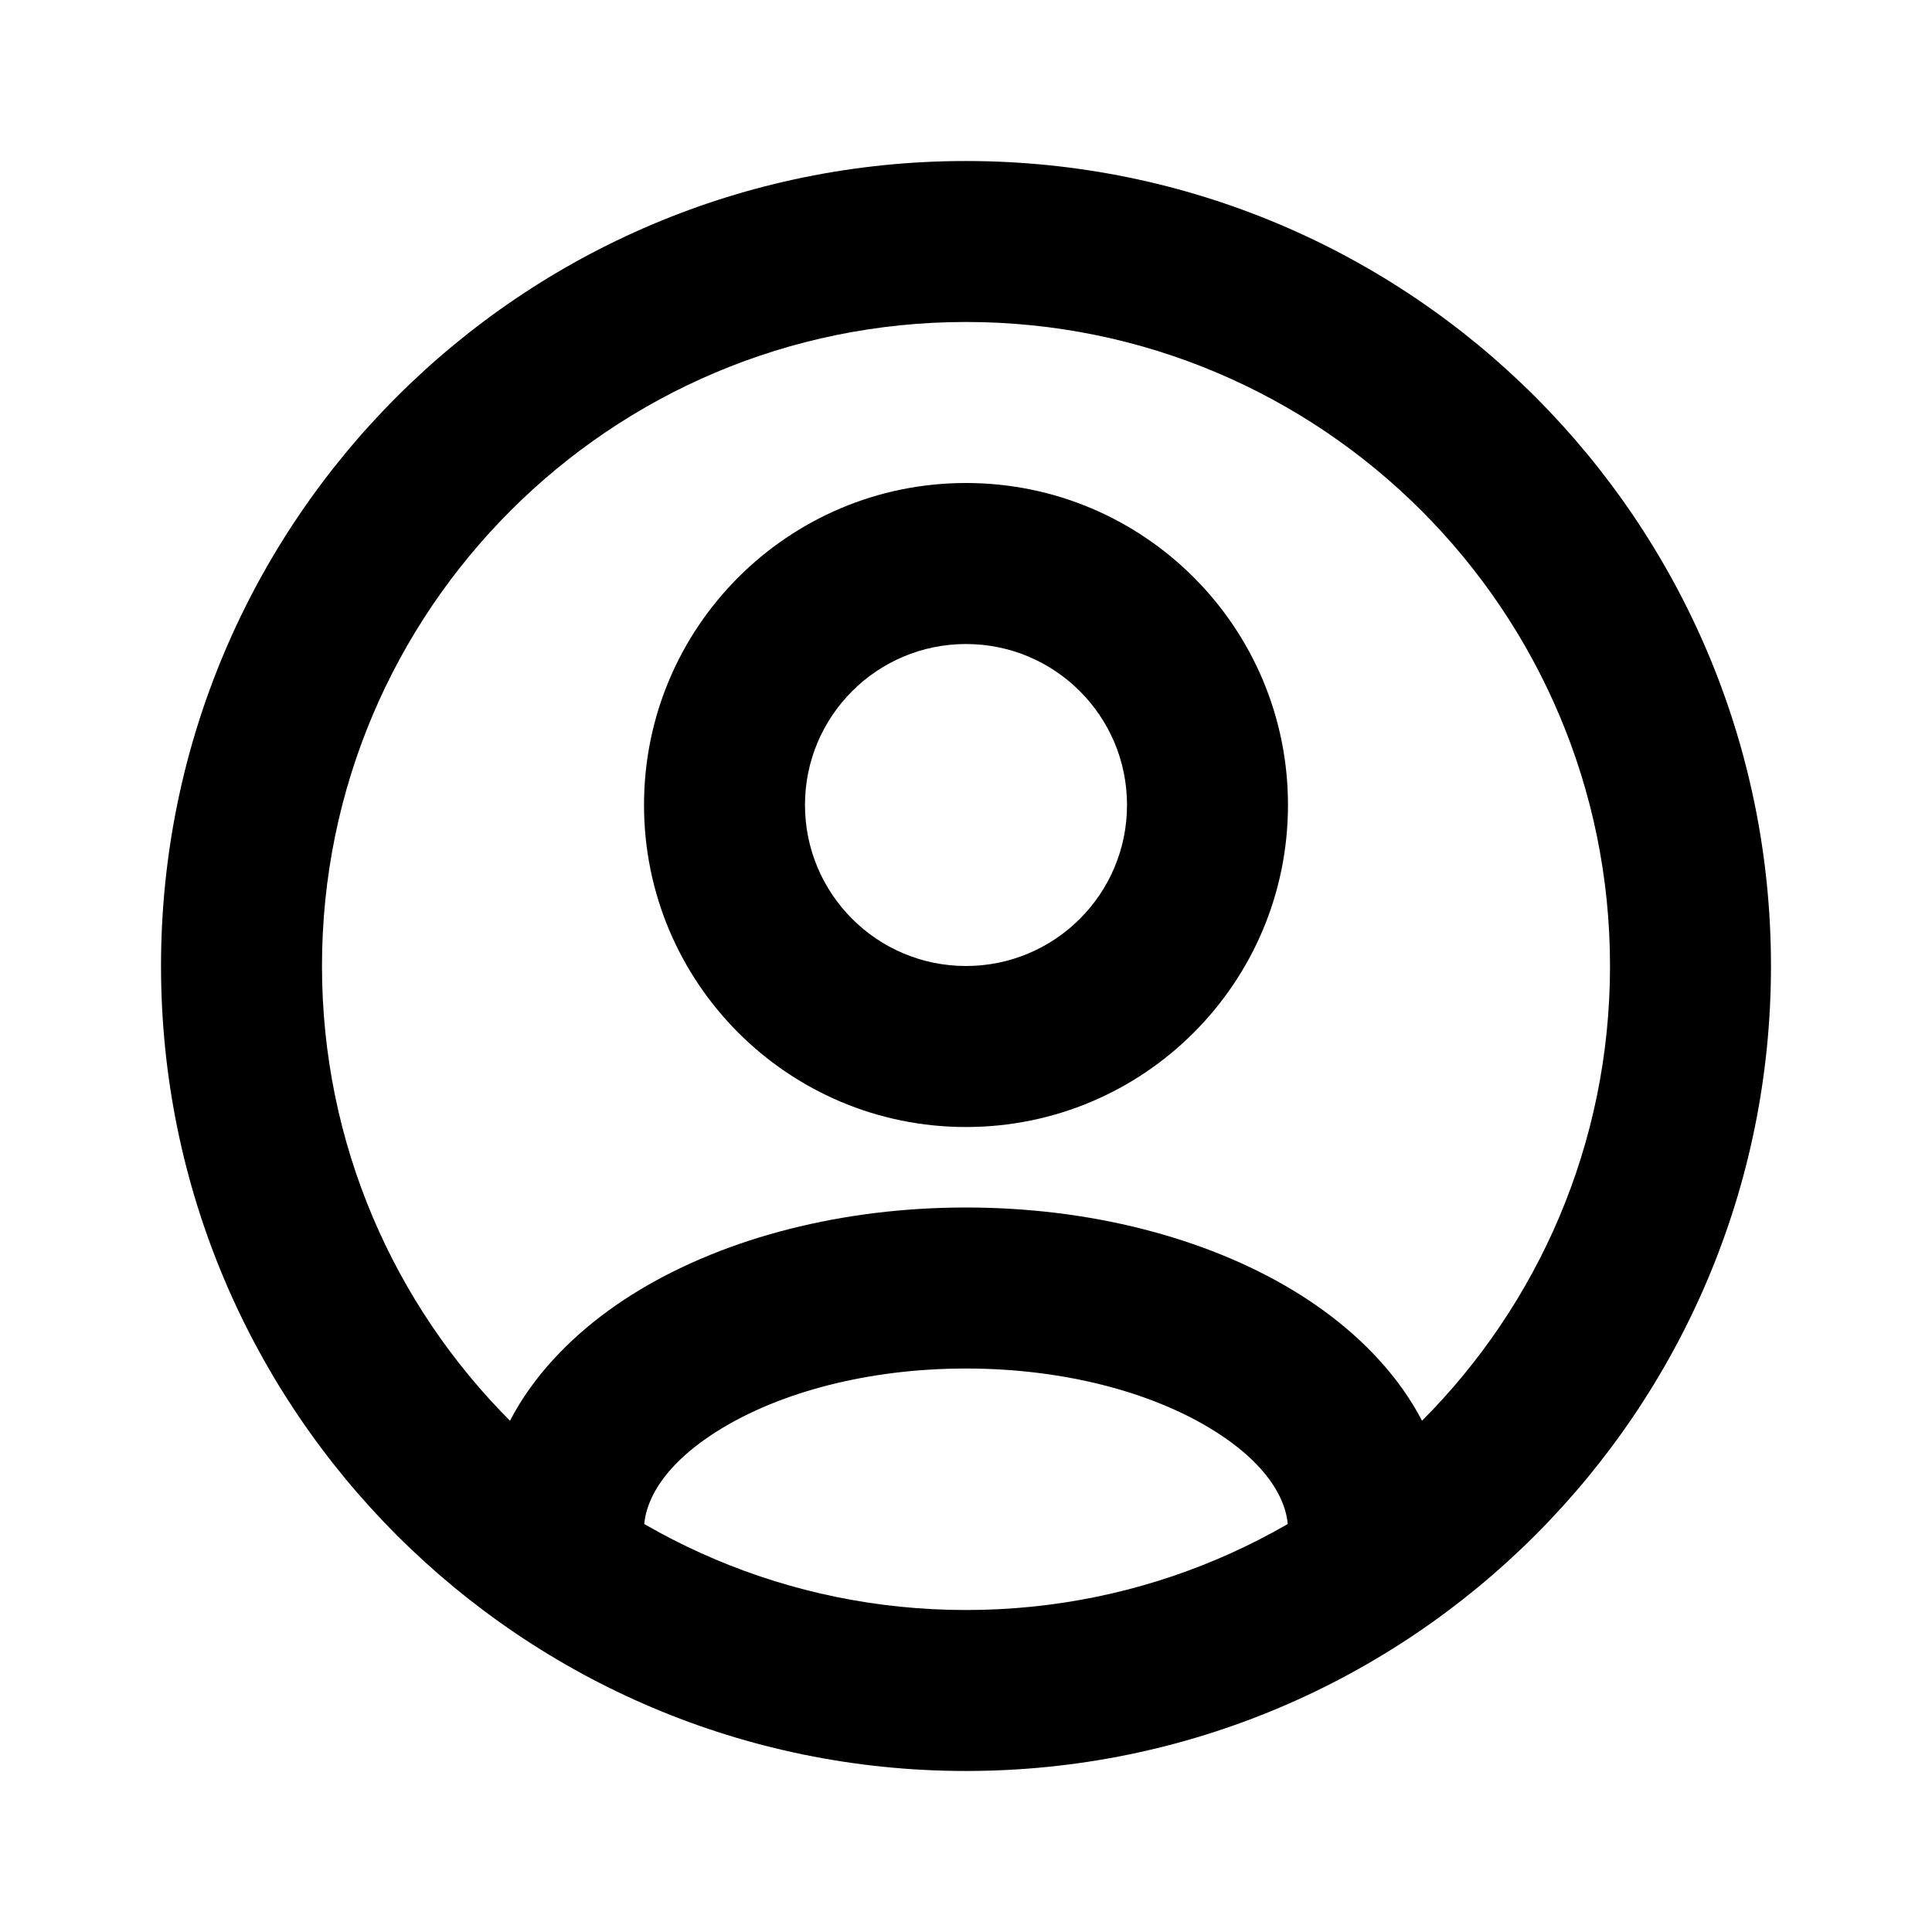 <svg xmlns="http://www.w3.org/2000/svg" xmlns:xlink="http://www.w3.org/1999/xlink" fill="none" version="1.1" width="32" height="32" viewBox="0 0 32 32"><defs><clipPath id="master_svg0_110_29199"><rect x="0" y="0" width="32" height="32" rx="0"/></clipPath></defs><g clip-path="url(#master_svg0_110_29199)"><g><path d="M8,25.333C8,26.07,8.597,26.667,9.333,26.667C10.07,26.667,10.667,26.07,10.667,25.333C10.667,25.333,8,25.333,8,25.333C8,25.333,8,25.333,8,25.333ZM21.333,25.333C21.333,26.07,21.93,26.667,22.667,26.667C23.403,26.667,24,26.07,24,25.333C24,25.333,21.333,25.333,21.333,25.333C21.333,25.333,21.333,25.333,21.333,25.333ZM10.667,25.333C10.667,24.881,10.979,24.244,11.972,23.648C12.938,23.068,14.359,22.667,16,22.667C16,22.667,16,20,16,20C13.959,20,12.047,20.494,10.6,21.362C9.18,22.214,8,23.576,8,25.333C8,25.333,10.667,25.333,10.667,25.333C10.667,25.333,10.667,25.333,10.667,25.333ZM16,22.667C17.641,22.667,19.062,23.068,20.028,23.648C21.021,24.244,21.333,24.881,21.333,25.333C21.333,25.333,24,25.333,24,25.333C24,23.576,22.82,22.214,21.4,21.362C19.953,20.494,18.041,20,16,20C16,20,16,22.667,16,22.667C16,22.667,16,22.667,16,22.667Z" fill="currentColor" fill-opacity="1"/></g><g><path d="M18.667,13.333C18.667,14.806,17.473,16,16,16C16,16,16,18.667,16,18.667C18.946,18.667,21.333,16.279,21.333,13.333C21.333,13.333,18.667,13.333,18.667,13.333C18.667,13.333,18.667,13.333,18.667,13.333ZM16,16C14.527,16,13.333,14.806,13.333,13.333C13.333,13.333,10.667,13.333,10.667,13.333C10.667,16.279,13.054,18.667,16,18.667C16,18.667,16,16,16,16C16,16,16,16,16,16ZM13.333,13.333C13.333,11.861,14.527,10.667,16,10.667C16,10.667,16,8,16,8C13.054,8,10.667,10.388,10.667,13.333C10.667,13.333,13.333,13.333,13.333,13.333C13.333,13.333,13.333,13.333,13.333,13.333ZM16,10.667C17.473,10.667,18.667,11.861,18.667,13.333C18.667,13.333,21.333,13.333,21.333,13.333C21.333,10.388,18.946,8,16,8C16,8,16,10.667,16,10.667C16,10.667,16,10.667,16,10.667Z" fill="currentColor" fill-opacity="1"/></g><g><path d="M26.667,16C26.667,21.891,21.891,26.667,16,26.667C16,26.667,16,29.333,16,29.333C23.364,29.333,29.333,23.364,29.333,16C29.333,16,26.667,16,26.667,16C26.667,16,26.667,16,26.667,16ZM16,26.667C10.109,26.667,5.333,21.891,5.333,16C5.333,16,2.667,16,2.667,16C2.667,23.364,8.636,29.333,16,29.333C16,29.333,16,26.667,16,26.667C16,26.667,16,26.667,16,26.667ZM5.333,16C5.333,10.109,10.109,5.333,16,5.333C16,5.333,16,2.667,16,2.667C8.636,2.667,2.667,8.636,2.667,16C2.667,16,5.333,16,5.333,16C5.333,16,5.333,16,5.333,16ZM16,5.333C21.891,5.333,26.667,10.109,26.667,16C26.667,16,29.333,16,29.333,16C29.333,8.636,23.364,2.667,16,2.667C16,2.667,16,5.333,16,5.333C16,5.333,16,5.333,16,5.333Z" fill="currentColor" fill-opacity="1"/></g></g></svg>
